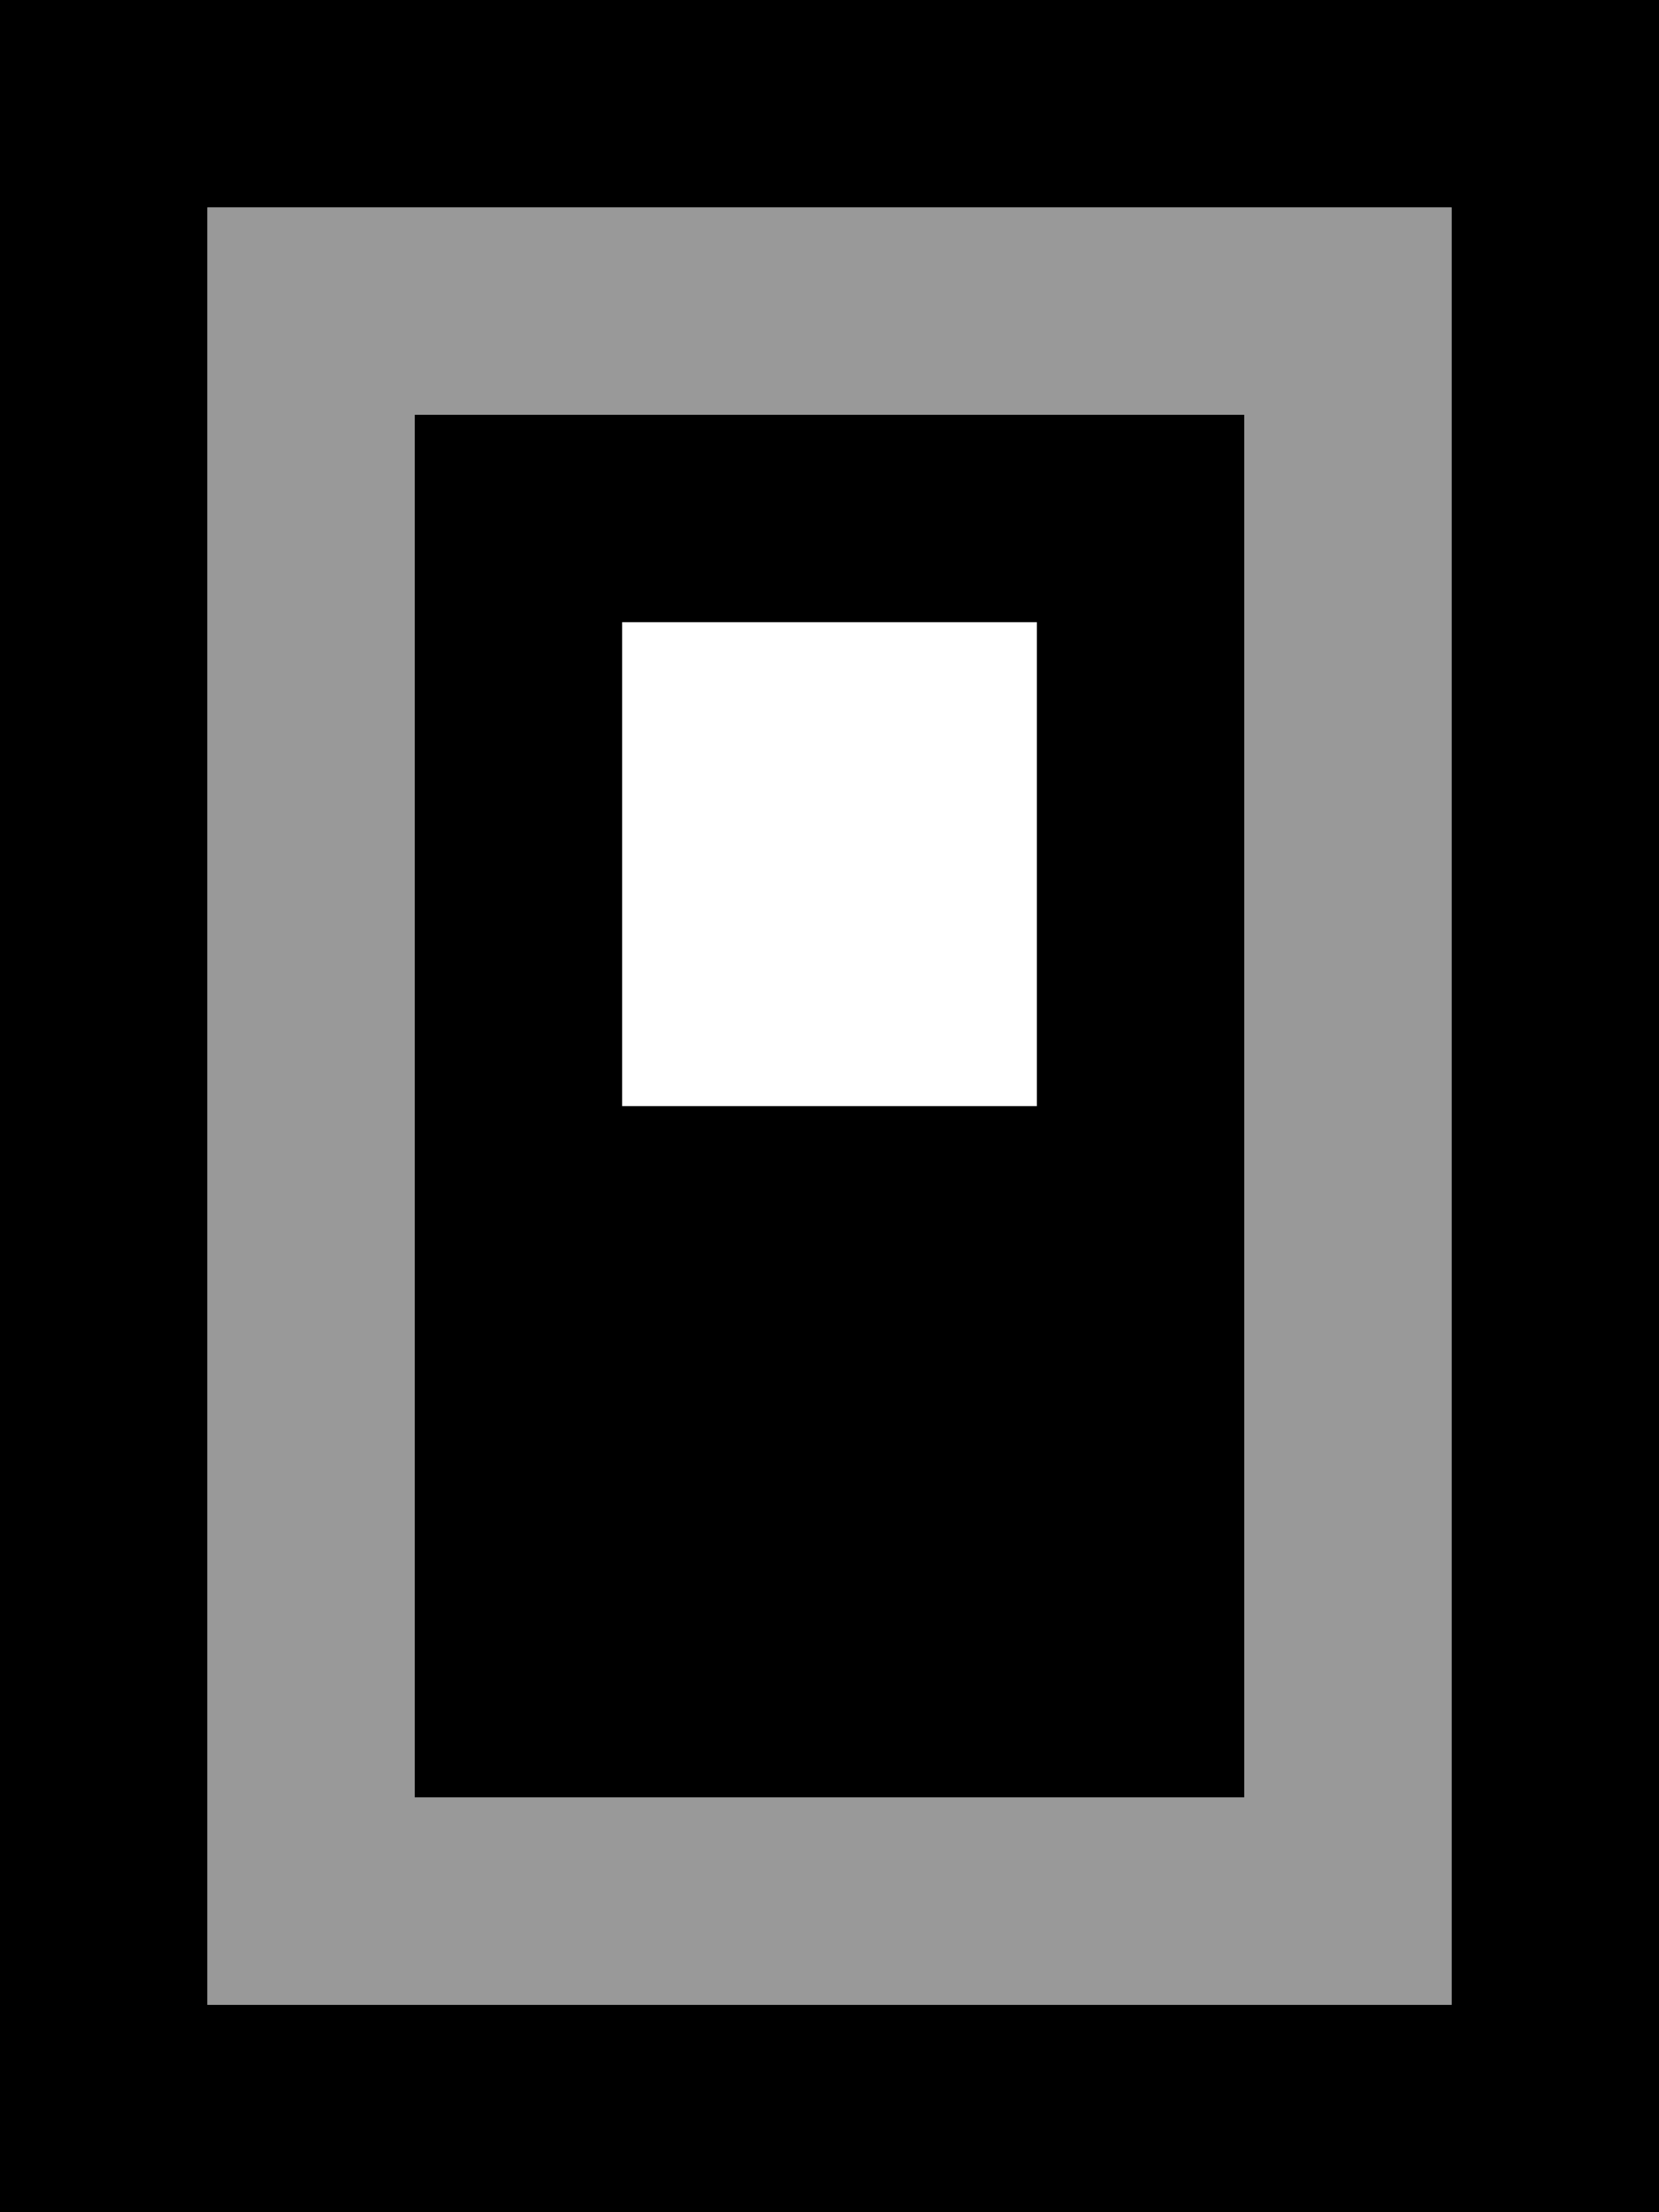 <svg fill="currentColor" xmlns="http://www.w3.org/2000/svg" viewBox="0 0 384 512"><!--! Font Awesome Pro 7.1.0 by @fontawesome - https://fontawesome.com License - https://fontawesome.com/license (Commercial License) Copyright 2025 Fonticons, Inc. --><path opacity=".4" fill="currentColor" d="M48 48l0 416 288 0 0-416-288 0zM96 96l192 0 0 320-192 0 0-320z"/><path fill="currentColor" d="M336 464l0-416-288 0 0 416 288 0zM48 512l-48 0 0-512 384 0 0 512-336 0zM240 256l0-112-96 0 0 112 96 0zM144 416l-48 0 0-320 192 0 0 320-144 0z"/></svg>